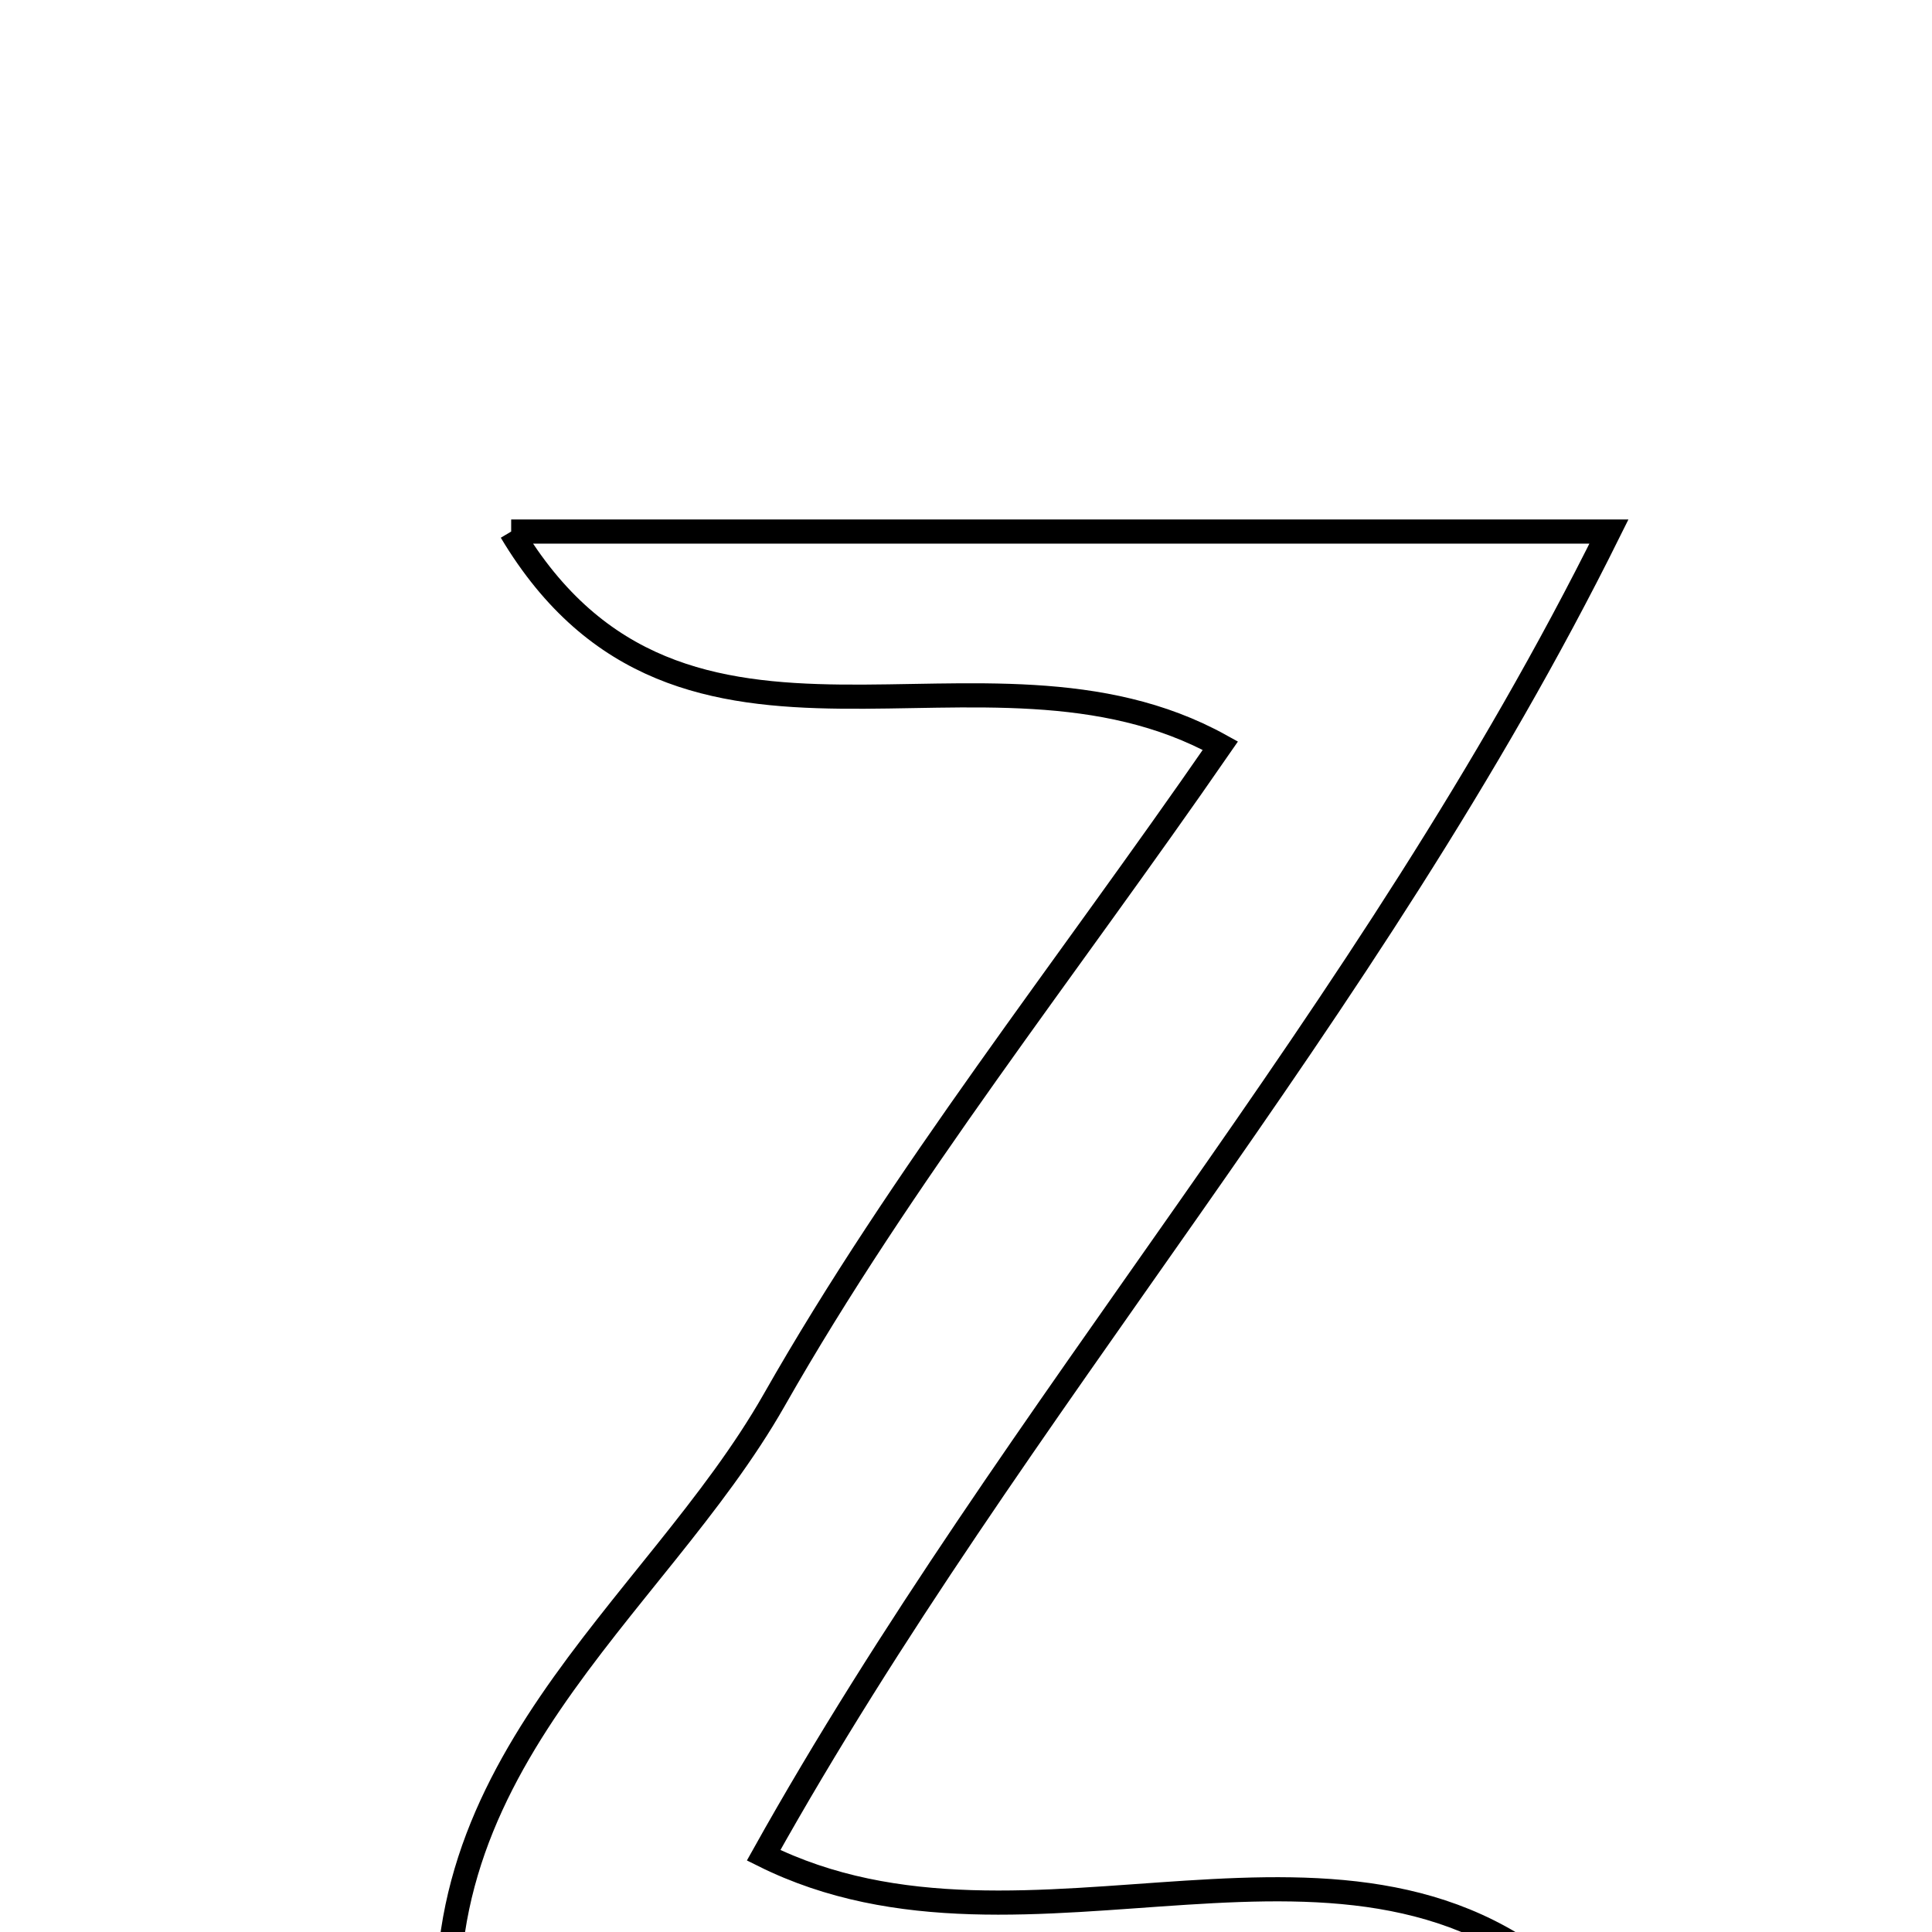 <svg xmlns="http://www.w3.org/2000/svg" viewBox="0.0 0.0 24.0 24.0" height="200px" width="200px"><path fill="none" stroke="black" stroke-width=".3" stroke-opacity="1.0"  filling="0" d="M6.35 6.603 C10.683 6.603 15.016 6.603 19.987 6.603 C16.984 12.656 12.6 17.471 9.486 23.047 C12.786 24.691 16.816 22.067 19.582 24.771 C19.415 25.116 19.25 25.459 19.083 25.803 C14.685 25.803 10.287 25.803 5.65 25.803 C5.014 21.999 8.123 20.02 9.619 17.389 C11.203 14.603 13.225 12.064 15.16 9.263 C12.211 7.631 8.473 10.157 6.35 6.603"></path></svg>